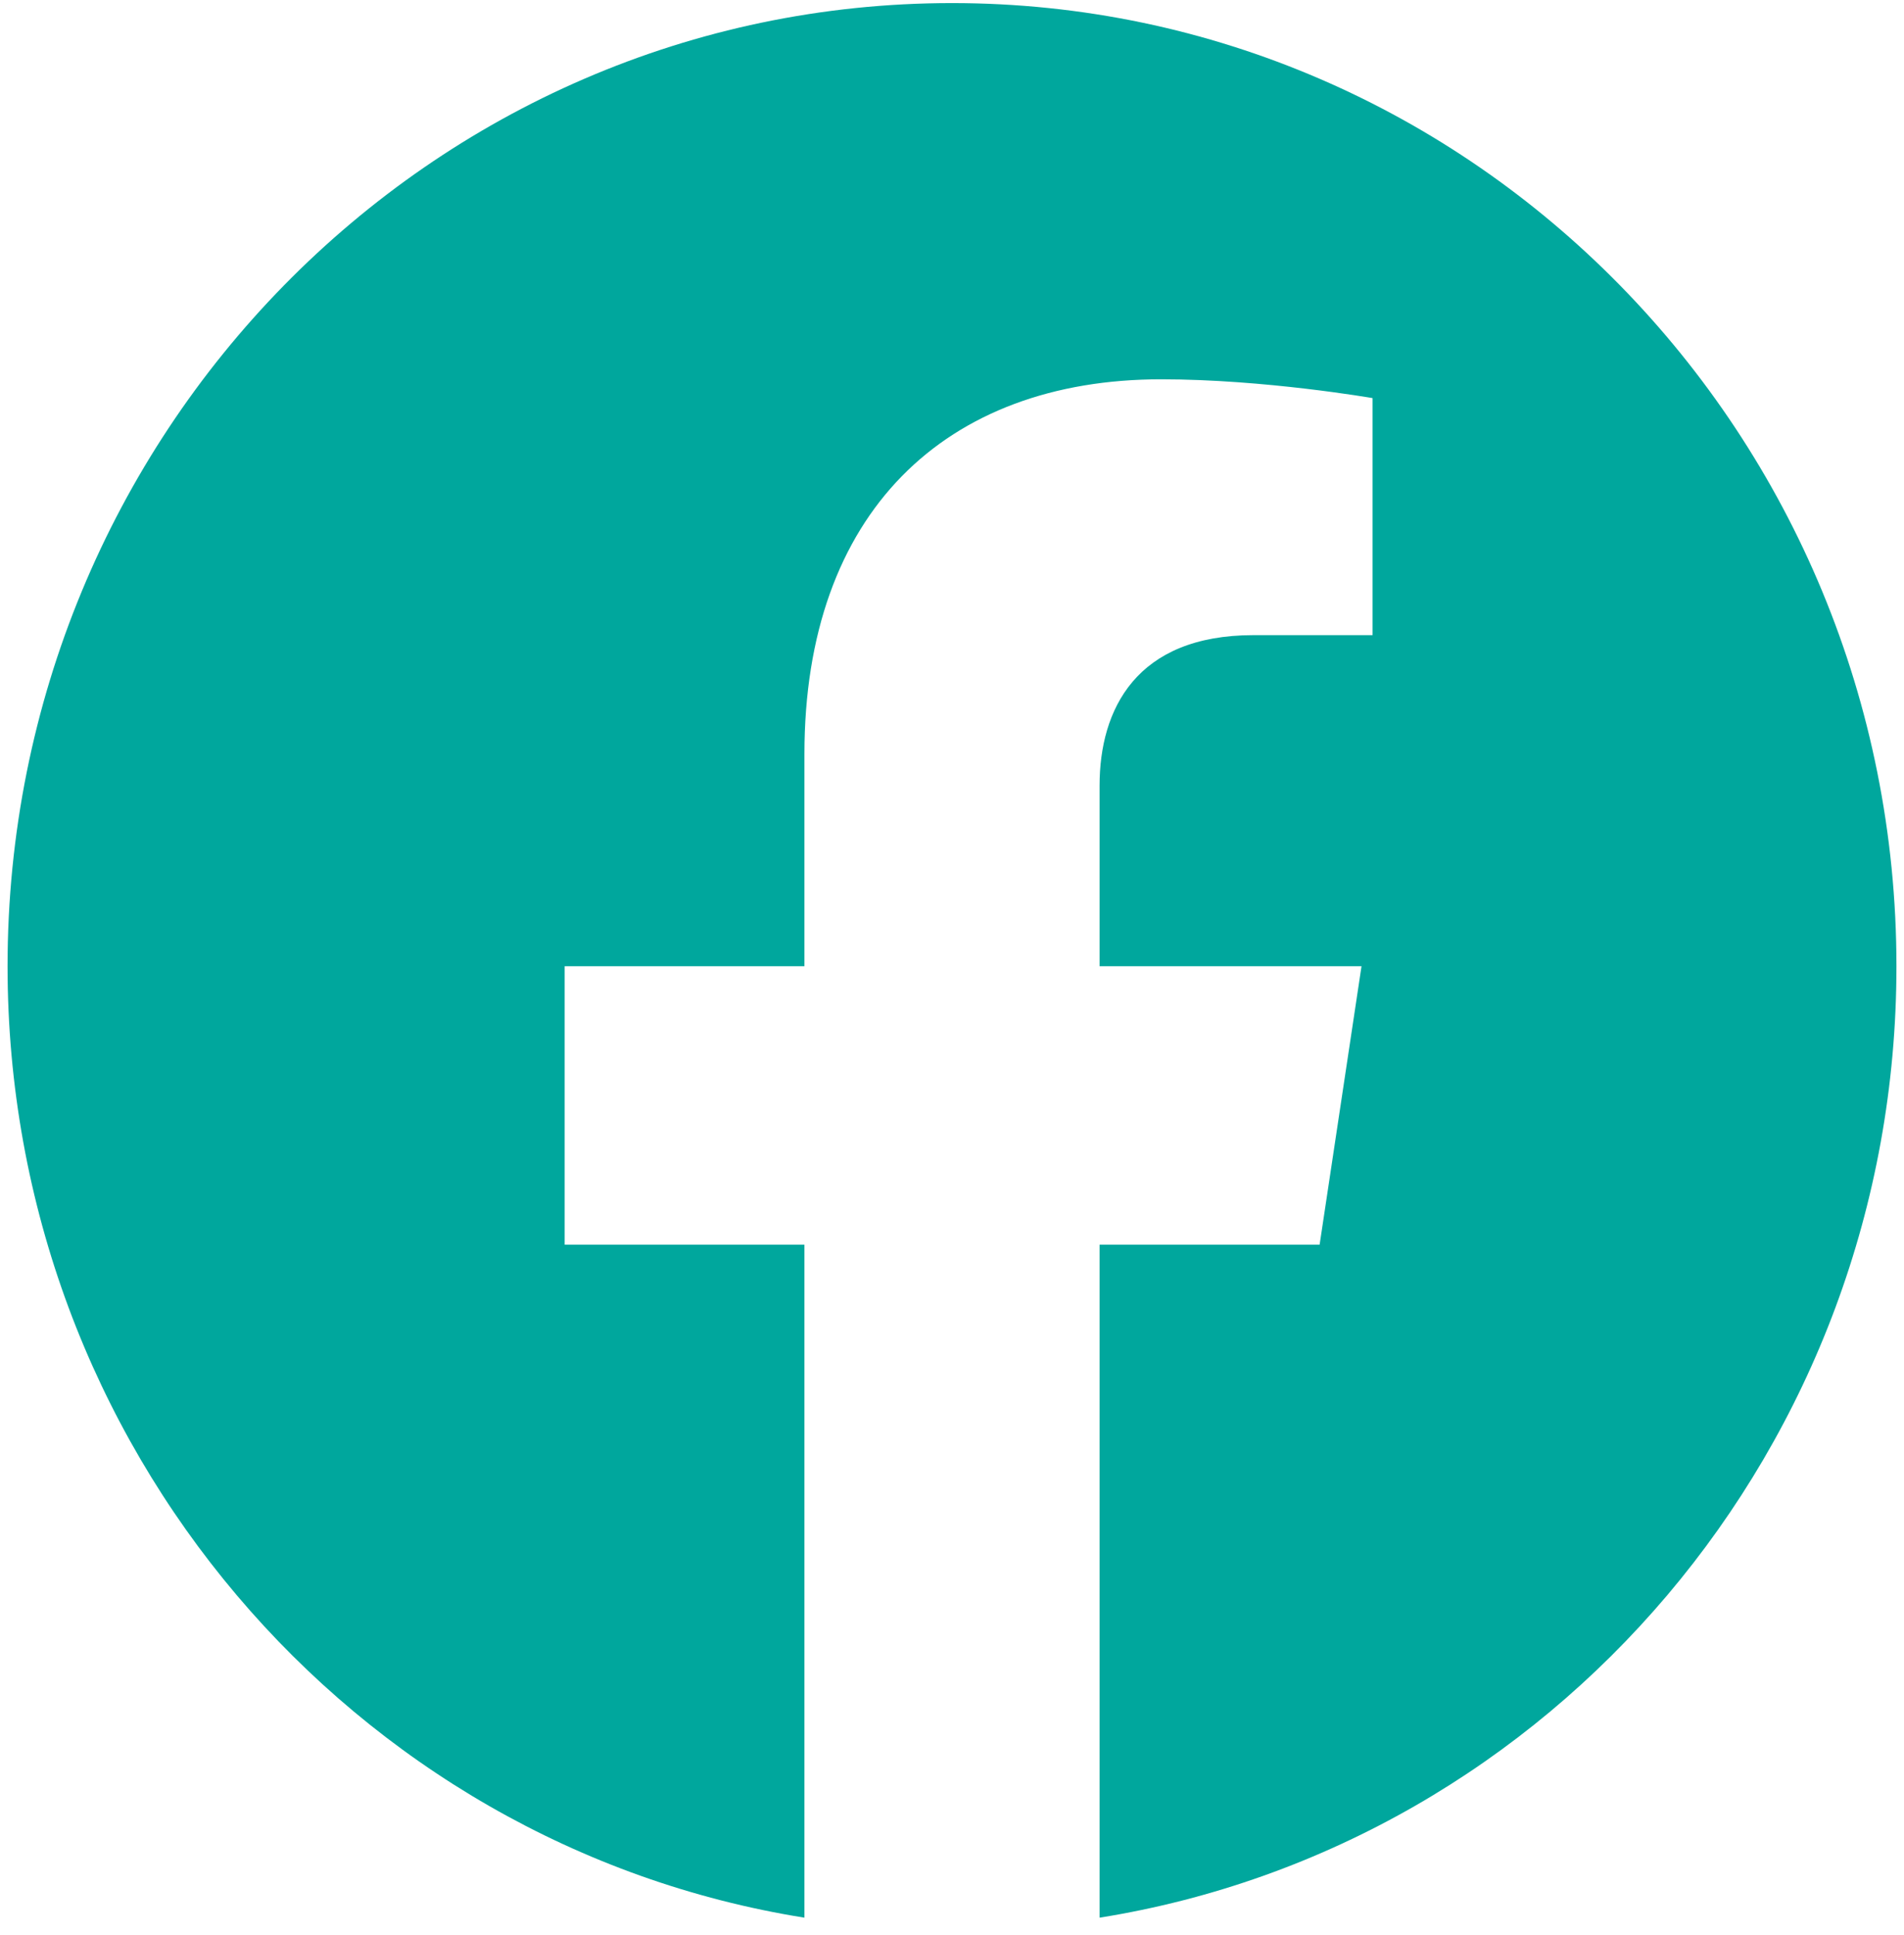 <svg width="63" height="64" viewBox="0 0 63 64" fill="none" xmlns="http://www.w3.org/2000/svg">
<path d="M62.75 31.962C62.75 14.366 48.759 0.102 31.5 0.102C14.241 0.102 0.25 14.366 0.25 31.962C0.25 47.864 11.678 61.045 26.617 63.435V41.172H18.683V31.962H26.617V24.943C26.617 16.958 31.283 12.547 38.421 12.547C41.84 12.547 45.416 13.169 45.416 13.169V21.01H41.476C37.594 21.01 36.383 23.466 36.383 25.986V31.962H45.05L43.664 41.172H36.383V63.435C51.322 61.045 62.75 47.865 62.75 31.962Z" fill="#00A79D"/>
</svg>
